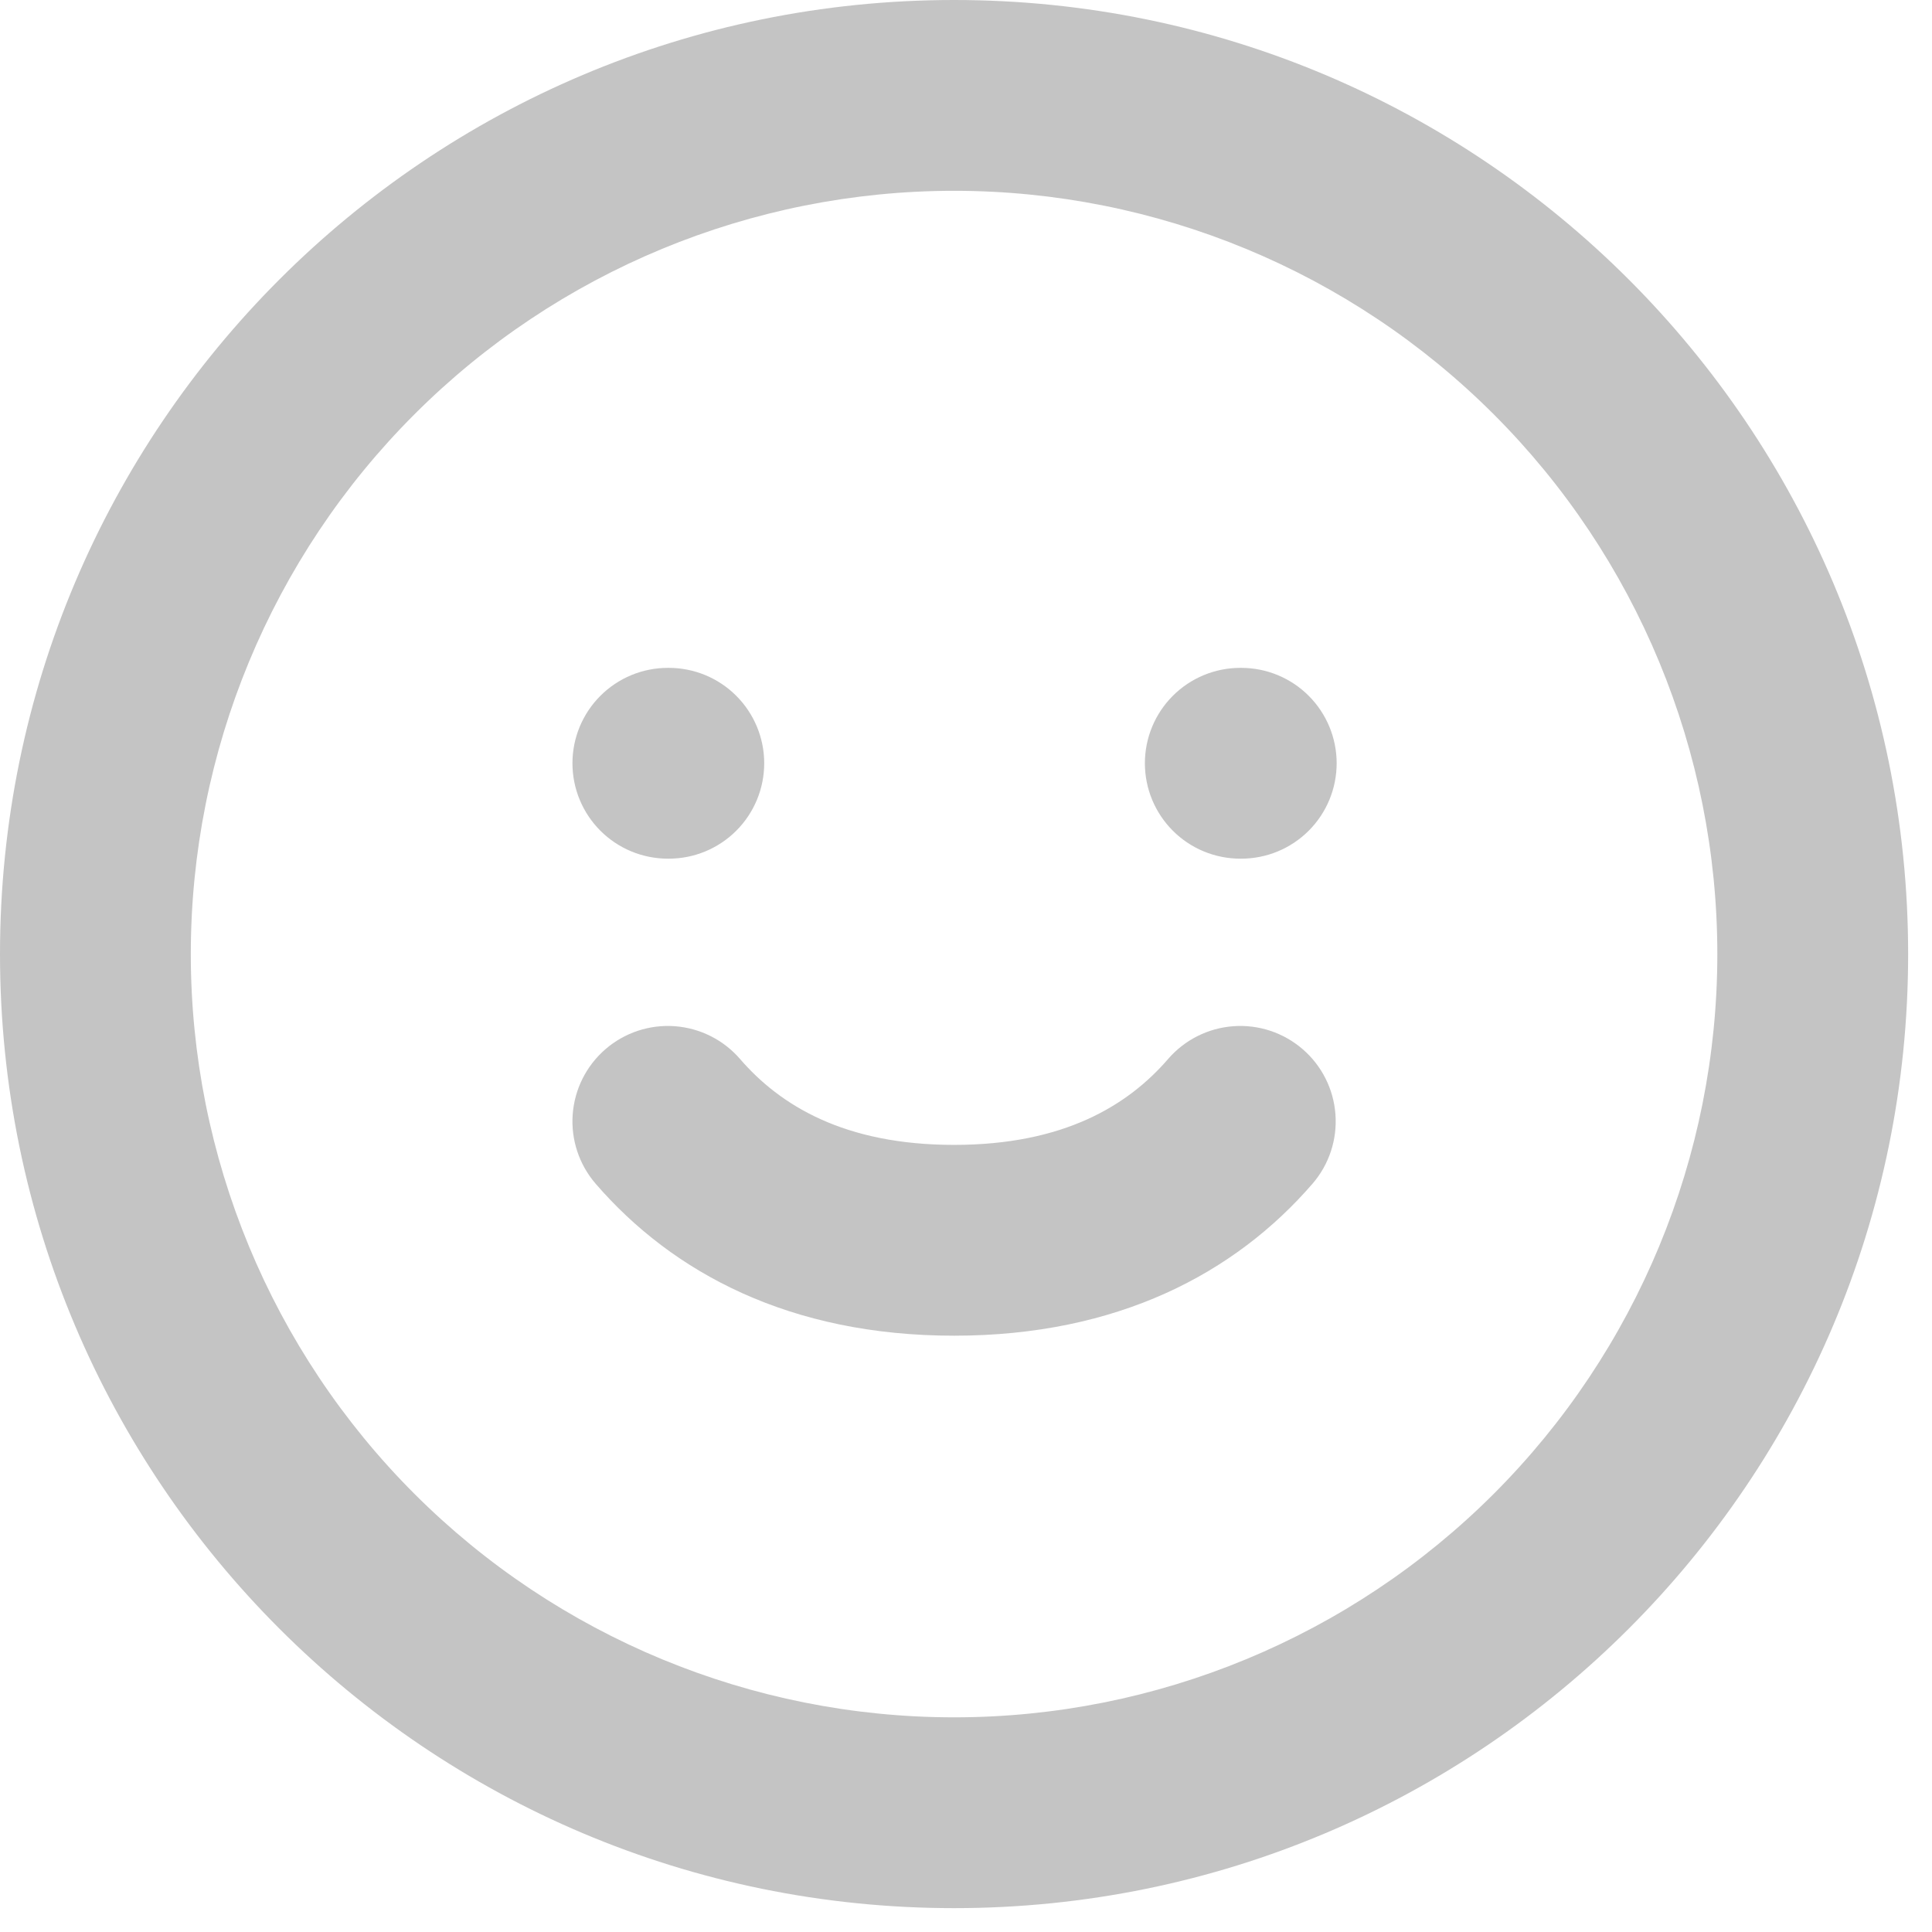 <svg width="54" height="54" viewBox="0 0 54 54" fill="none" xmlns="http://www.w3.org/2000/svg">
<path d="M5.333 26.667C5.333 21.009 7.581 15.582 11.582 11.582C15.582 7.581 21.009 5.333 26.667 5.333C32.325 5.333 37.751 7.581 41.752 11.582C45.752 15.582 48 21.009 48 26.667C48 32.325 45.752 37.751 41.752 41.752C37.751 45.752 32.325 48 26.667 48C21.009 48 15.582 45.752 11.582 41.752C7.581 37.751 5.333 32.325 5.333 26.667ZM26.667 0C11.939 0 0 11.939 0 26.667C0 41.395 11.939 53.333 26.667 53.333C41.395 53.333 53.333 41.395 53.333 26.667C53.333 11.939 41.395 0 26.667 0ZM20.685 29.6C20.223 29.065 19.567 28.735 18.862 28.683C18.156 28.631 17.459 28.862 16.924 29.324C16.389 29.786 16.059 30.442 16.007 31.148C15.955 31.853 16.186 32.55 16.648 33.085C18.808 35.584 22.088 37.333 26.667 37.333C31.243 37.333 34.525 35.584 36.685 33.085C37.148 32.55 37.378 31.853 37.326 31.148C37.275 30.442 36.945 29.786 36.409 29.324C35.874 28.862 35.177 28.631 34.471 28.683C33.766 28.735 33.11 29.065 32.648 29.6C31.531 30.893 29.739 32 26.667 32C23.595 32 21.803 30.893 20.685 29.6ZM16 21.333C16 20.626 16.281 19.948 16.781 19.448C17.281 18.948 17.959 18.667 18.667 18.667H18.693C19.401 18.667 20.079 18.948 20.579 19.448C21.079 19.948 21.36 20.626 21.36 21.333C21.36 22.041 21.079 22.719 20.579 23.219C20.079 23.719 19.401 24 18.693 24H18.667C17.959 24 17.281 23.719 16.781 23.219C16.281 22.719 16 22.041 16 21.333ZM34.667 18.667C33.959 18.667 33.281 18.948 32.781 19.448C32.281 19.948 32 20.626 32 21.333C32 22.041 32.281 22.719 32.781 23.219C33.281 23.719 33.959 24 34.667 24H34.693C35.401 24 36.079 23.719 36.579 23.219C37.079 22.719 37.36 22.041 37.36 21.333C37.36 20.626 37.079 19.948 36.579 19.448C36.079 18.948 35.401 18.667 34.693 18.667H34.667Z" fill="#C4C4C4"/>
</svg>
